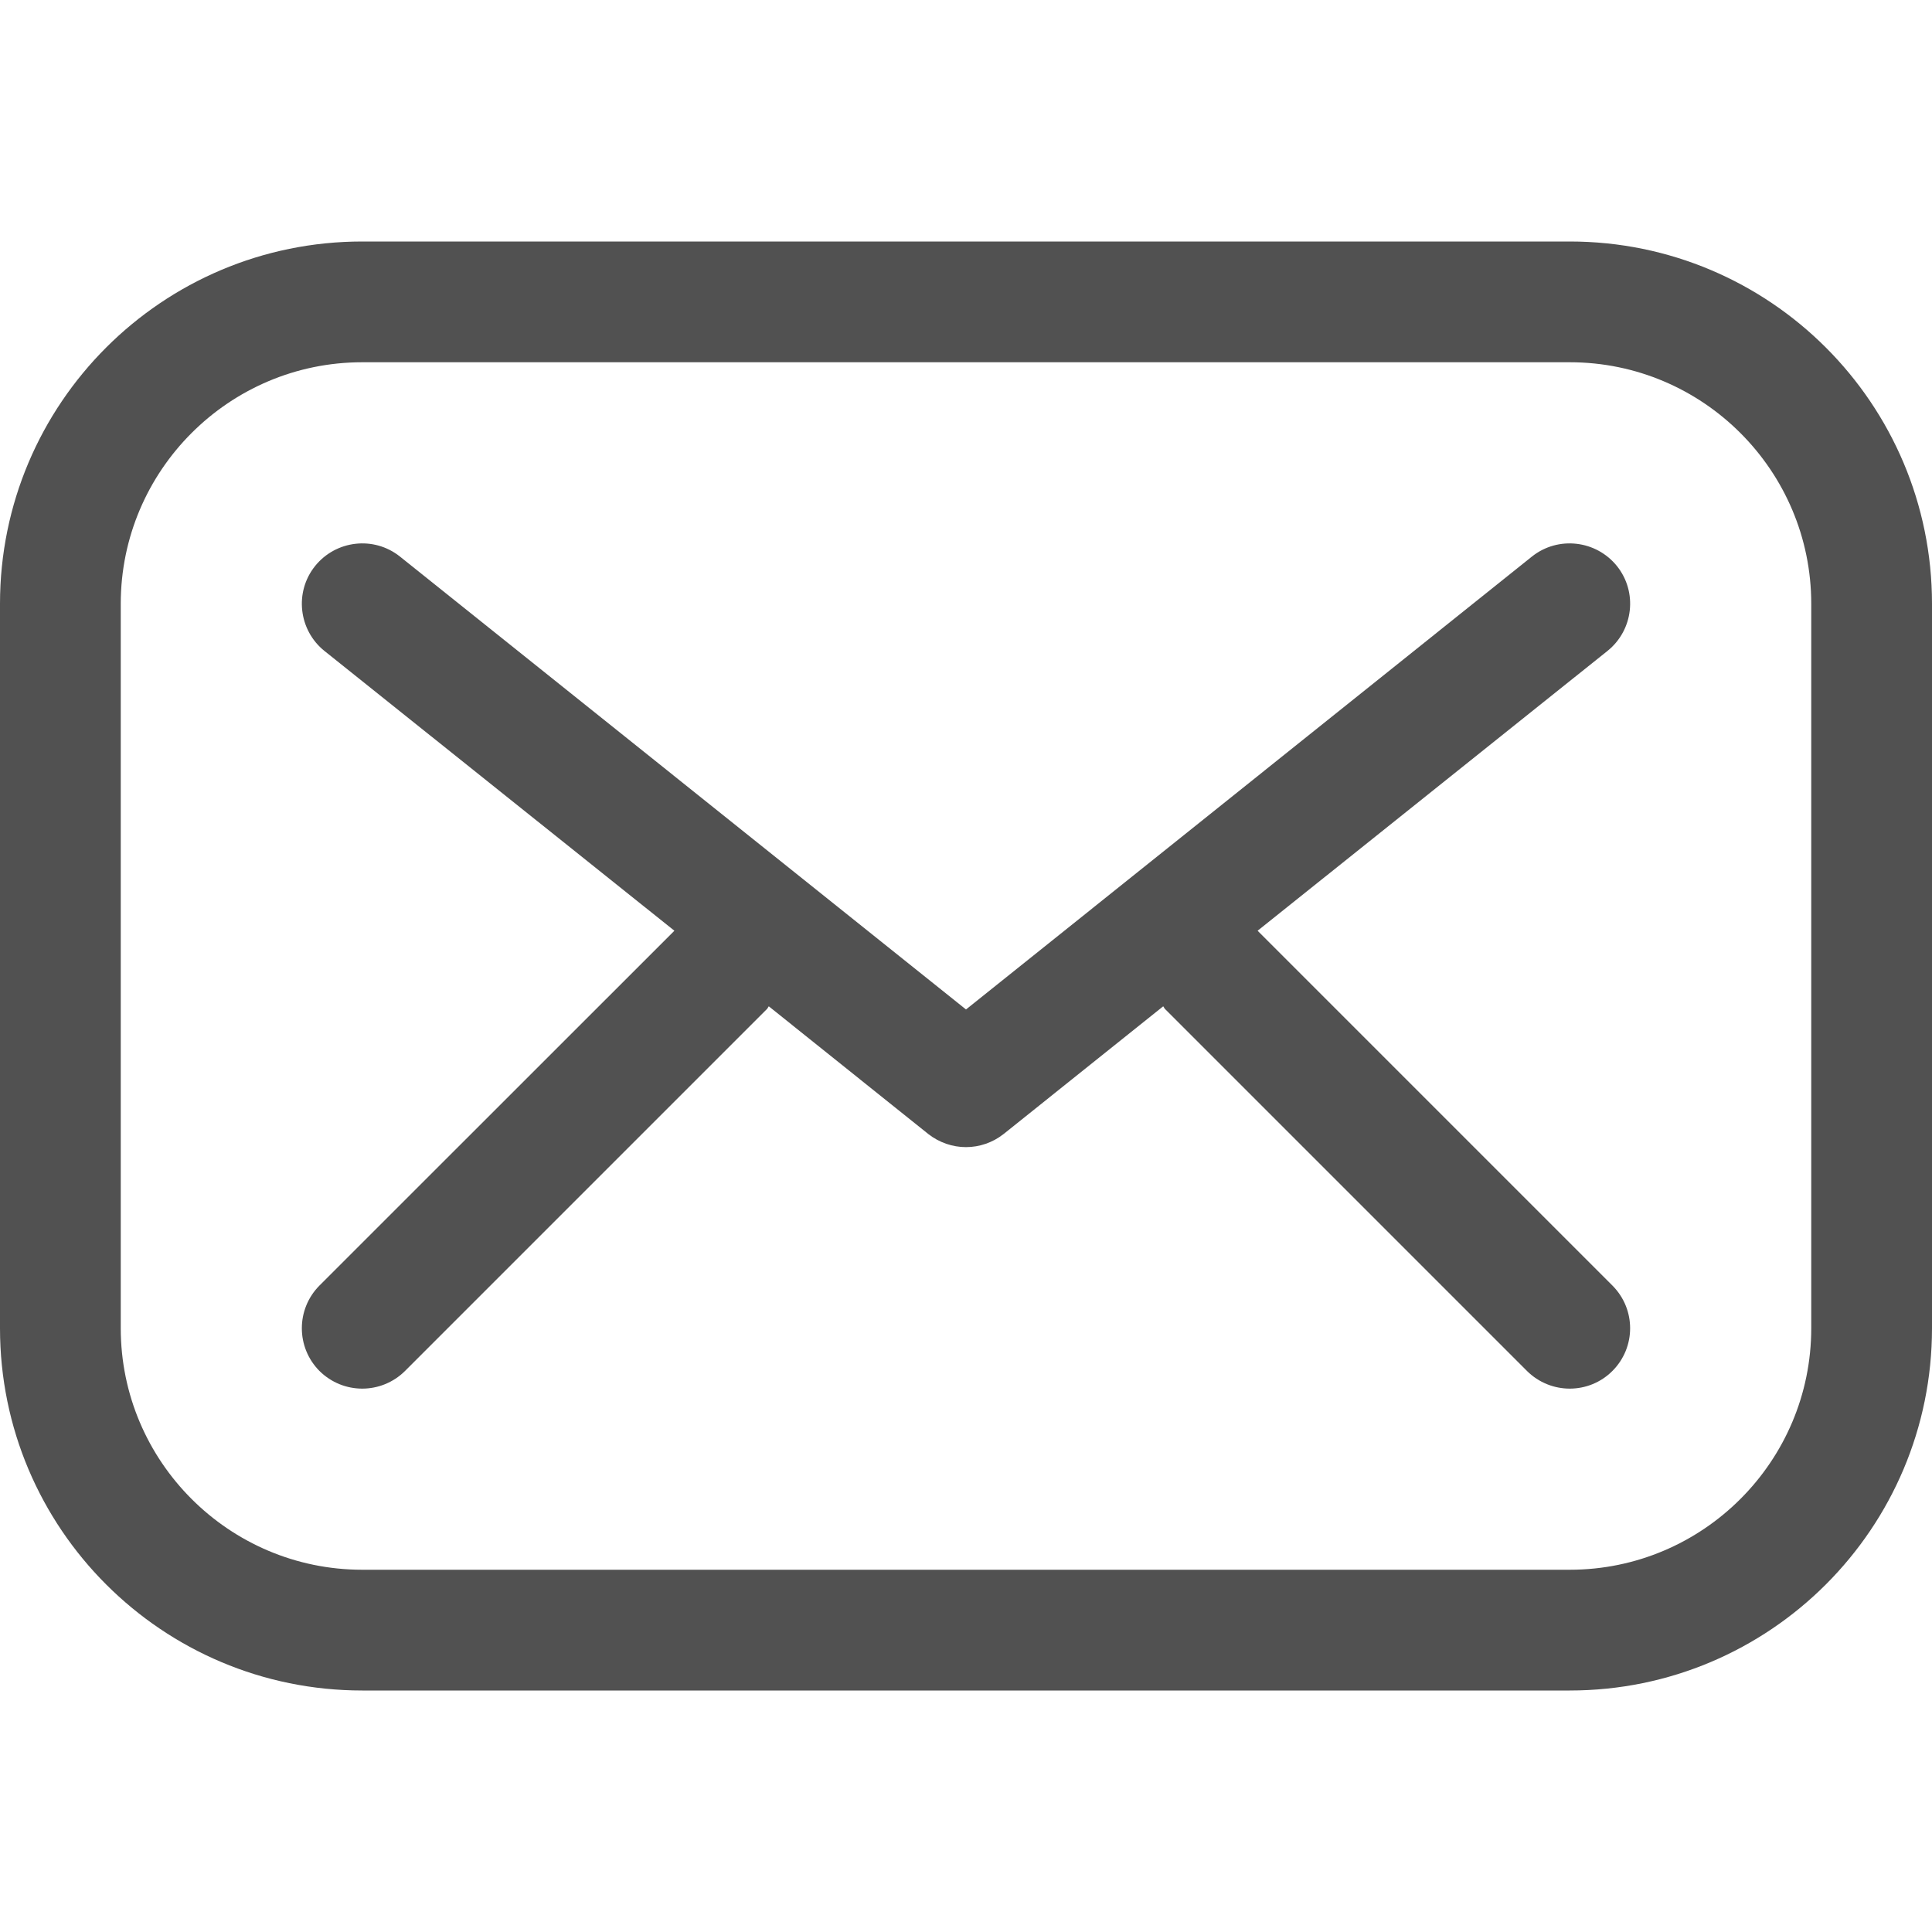 <svg width="16" height="16" viewBox="0 0 16 16" fill="none" xmlns="http://www.w3.org/2000/svg">
<g id="iconfinder_Mail_728953 1">
<g id="Group">
<g id="Group_2">
<path id="Vector" d="M2.646 10.646L5.585 7.708L2.687 5.391C2.472 5.218 2.437 4.903 2.609 4.688C2.782 4.473 3.096 4.437 3.312 4.609L8 8.36L12.687 4.609C12.903 4.437 13.218 4.473 13.391 4.688C13.563 4.903 13.528 5.218 13.312 5.391L10.415 7.708L13.353 10.646C13.549 10.842 13.549 11.158 13.353 11.354C13.256 11.451 13.128 11.5 13 11.5C12.872 11.5 12.744 11.451 12.646 11.354L9.646 8.354C9.641 8.348 9.639 8.34 9.633 8.334L8.312 9.391C8.221 9.463 8.11 9.5 8 9.5C7.89 9.5 7.779 9.463 7.687 9.391L6.367 8.334C6.361 8.34 6.359 8.348 6.354 8.354L3.354 11.354C3.256 11.451 3.128 11.5 3 11.5C2.872 11.5 2.744 11.451 2.646 11.354C2.451 11.158 2.451 10.842 2.646 10.646Z" fill="#515151"/>
</g>
</g>
<path id="Vector_2" d="M3 2H13C14.657 2 16 3.343 16 5V11C16 12.657 14.657 14 13 14H3C1.343 14 0 12.657 0 11V5C0 3.343 1.343 2 3 2ZM1 11C1 12.103 1.897 13 3 13H13C14.103 13 15 12.103 15 11V5C15 3.897 14.103 3 13 3H3C1.897 3 1 3.897 1 5V11Z" fill="#515151"/>
</g>
</svg>
